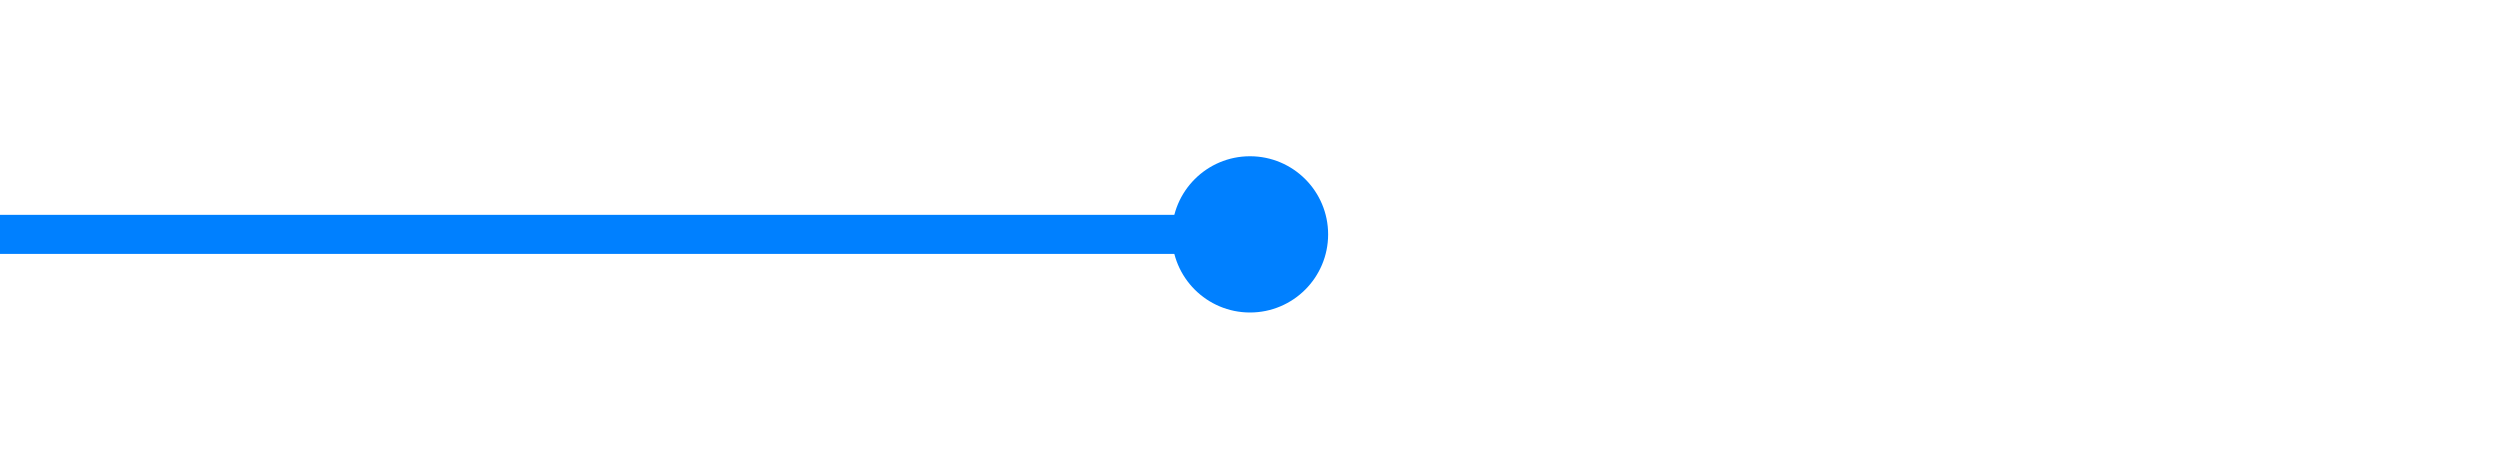 <svg width="64" height="12" viewBox="0 0 64 12" fill="none" xmlns="http://www.w3.org/2000/svg">
<g id="pitch">
<circle id="center" cx="32" cy="6" r="2" fill="#0080FF" class="ob-instrument-dynamic-color-fill"/>
<g id="pointer-line">
<path id="line" d="M32 6L0 6" stroke="#0080FF" class="ob-instrument-dynamic-color-stroke"/>
</g>
</g>
</svg>